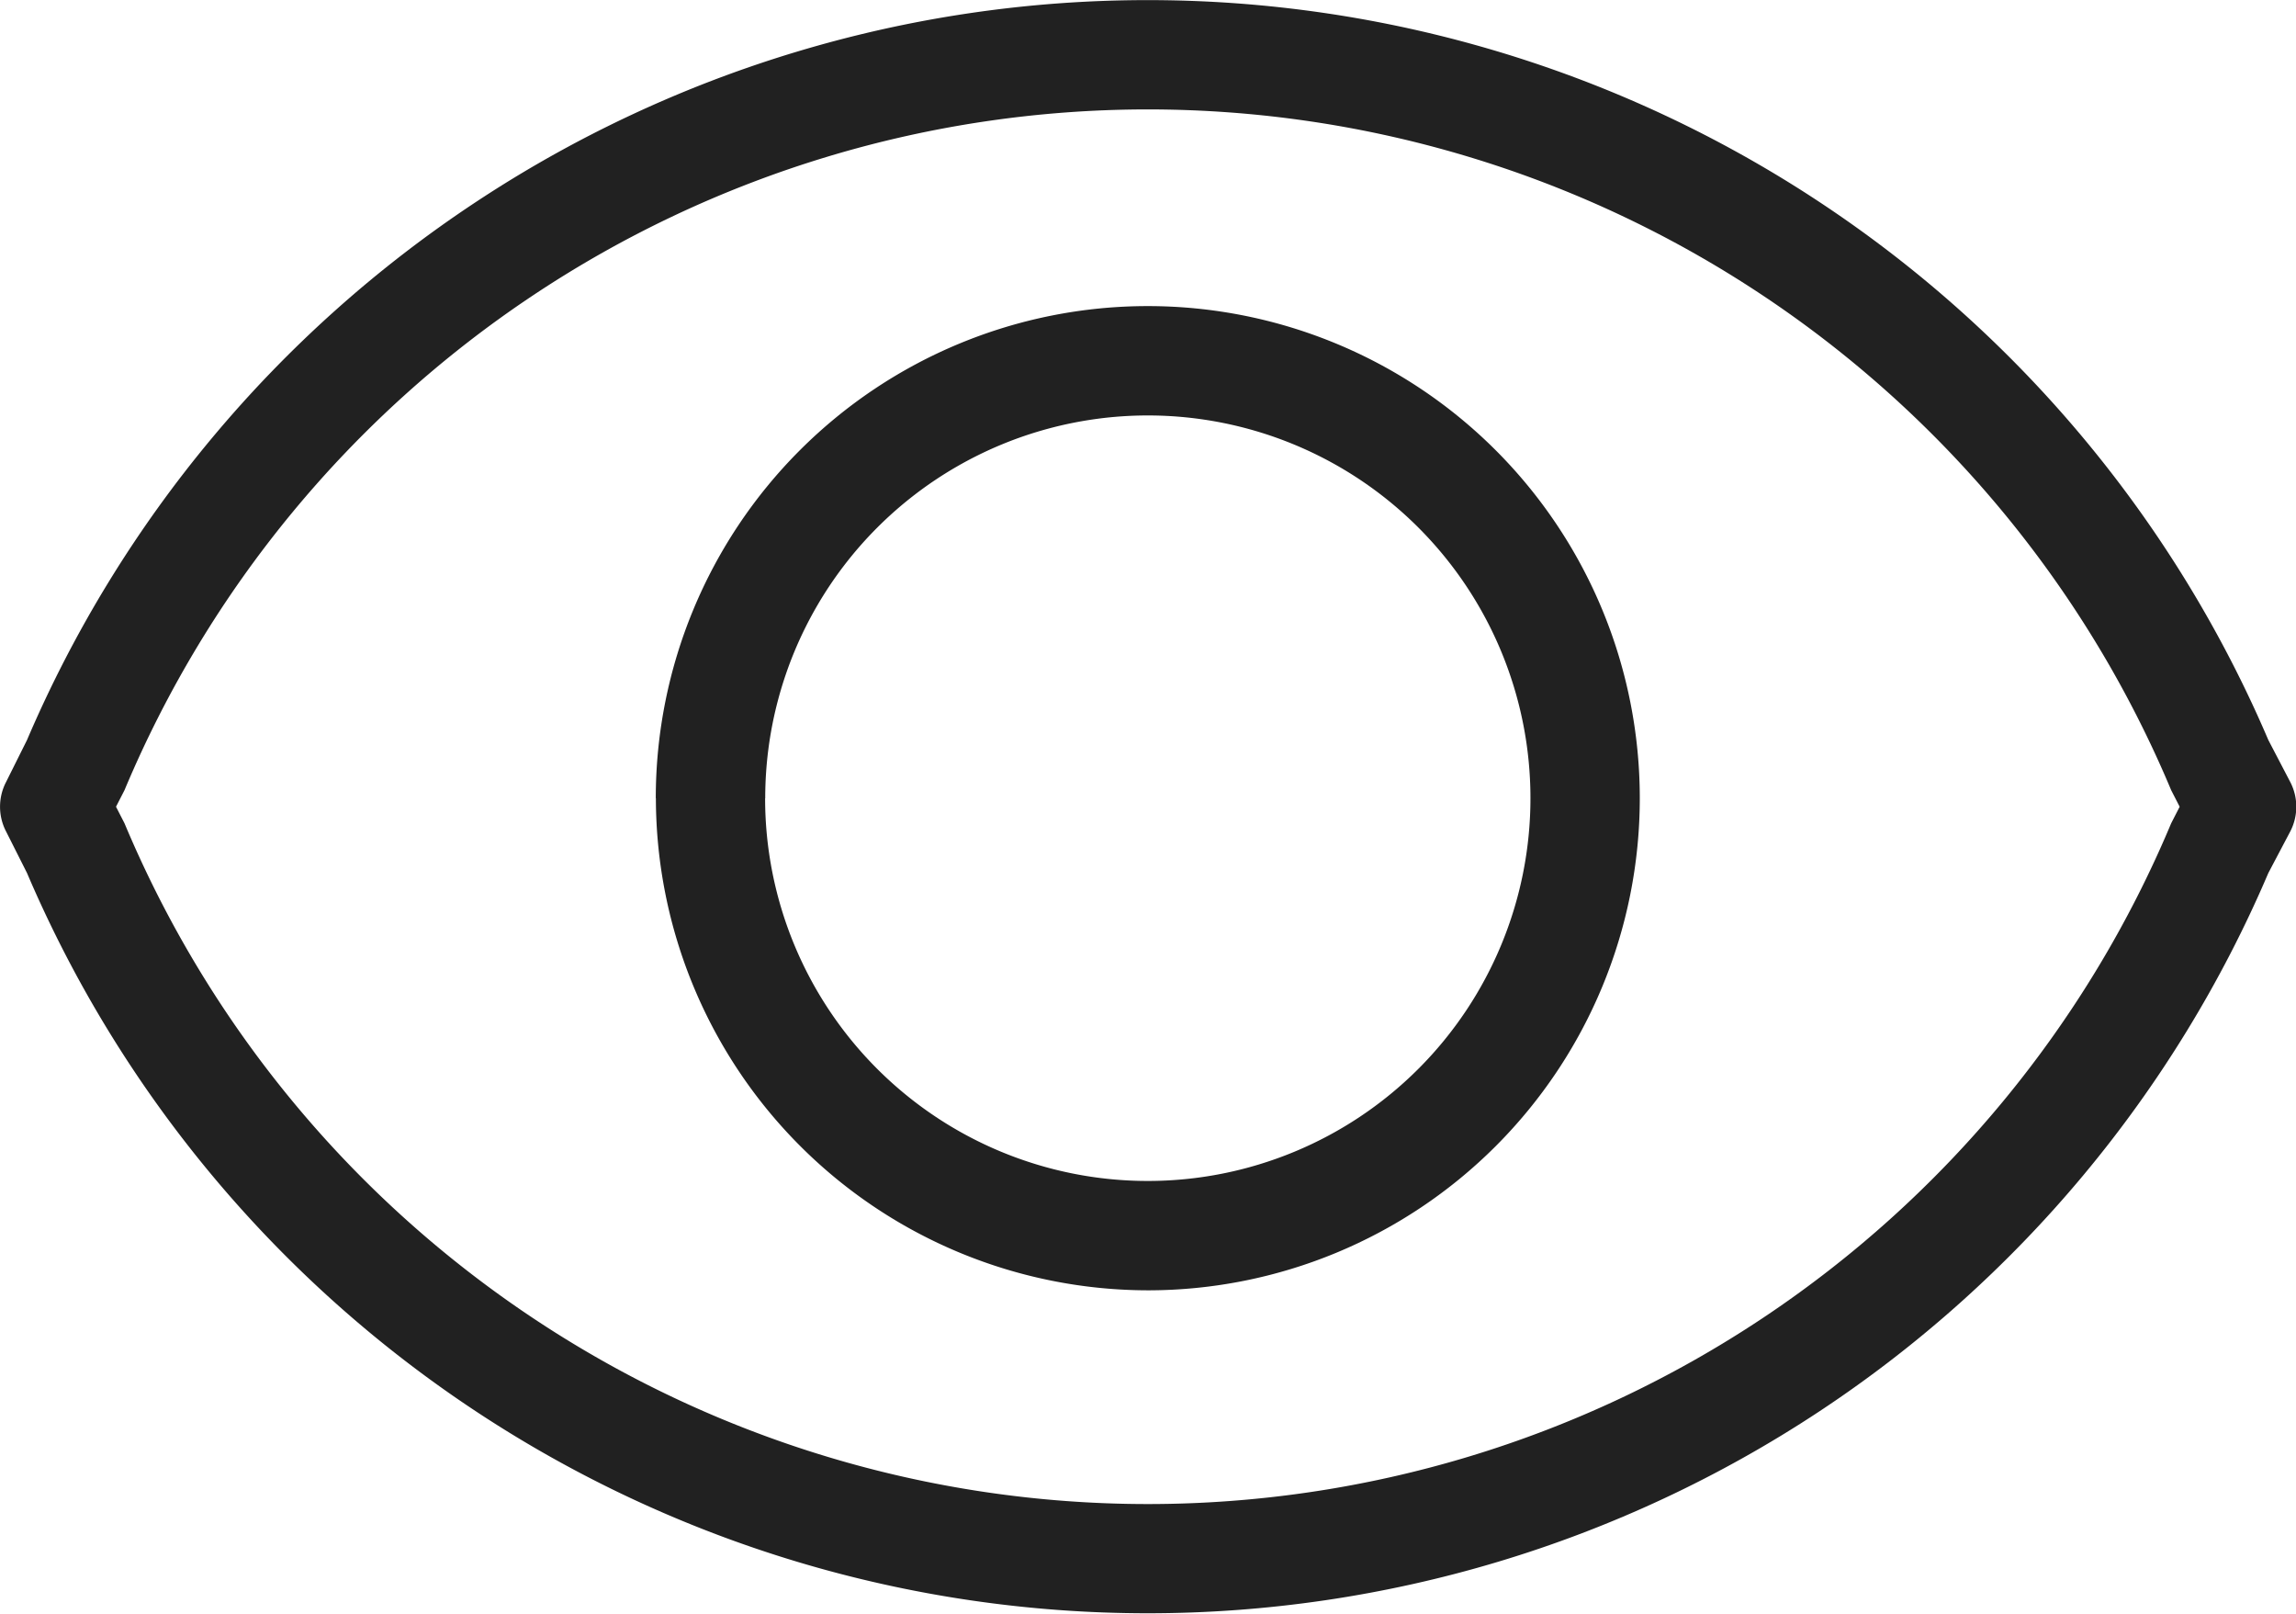 <svg id="icon_パスワード表示" xmlns="http://www.w3.org/2000/svg" width="21" height="14.755" viewBox="0 0 21 14.755">
  <path id="合体_45" data-name="合体 45" d="M8737.748,15571.483l-.191-.379a.491.491,0,0,1,0-.454l.191-.383a11.147,11.147,0,0,1,20.5,0l.2.383a.491.491,0,0,1,0,.454l-.2.379a11.145,11.145,0,0,1-20.5,0Zm.892-.758-.078.152.078.152a10.149,10.149,0,0,0,18.719,0l.078-.152-.078-.152a10.149,10.149,0,0,0-18.719,0Zm4.859.074a4.5,4.5,0,1,1,4.5,4.5A4.506,4.506,0,0,1,8743.5,15570.8Zm1,0a3.5,3.5,0,1,0,3.5-3.5A3.5,3.5,0,0,0,8744.5,15570.8Z" transform="translate(-8737.501 -15563.5)" fill="#212121"/>
</svg>
